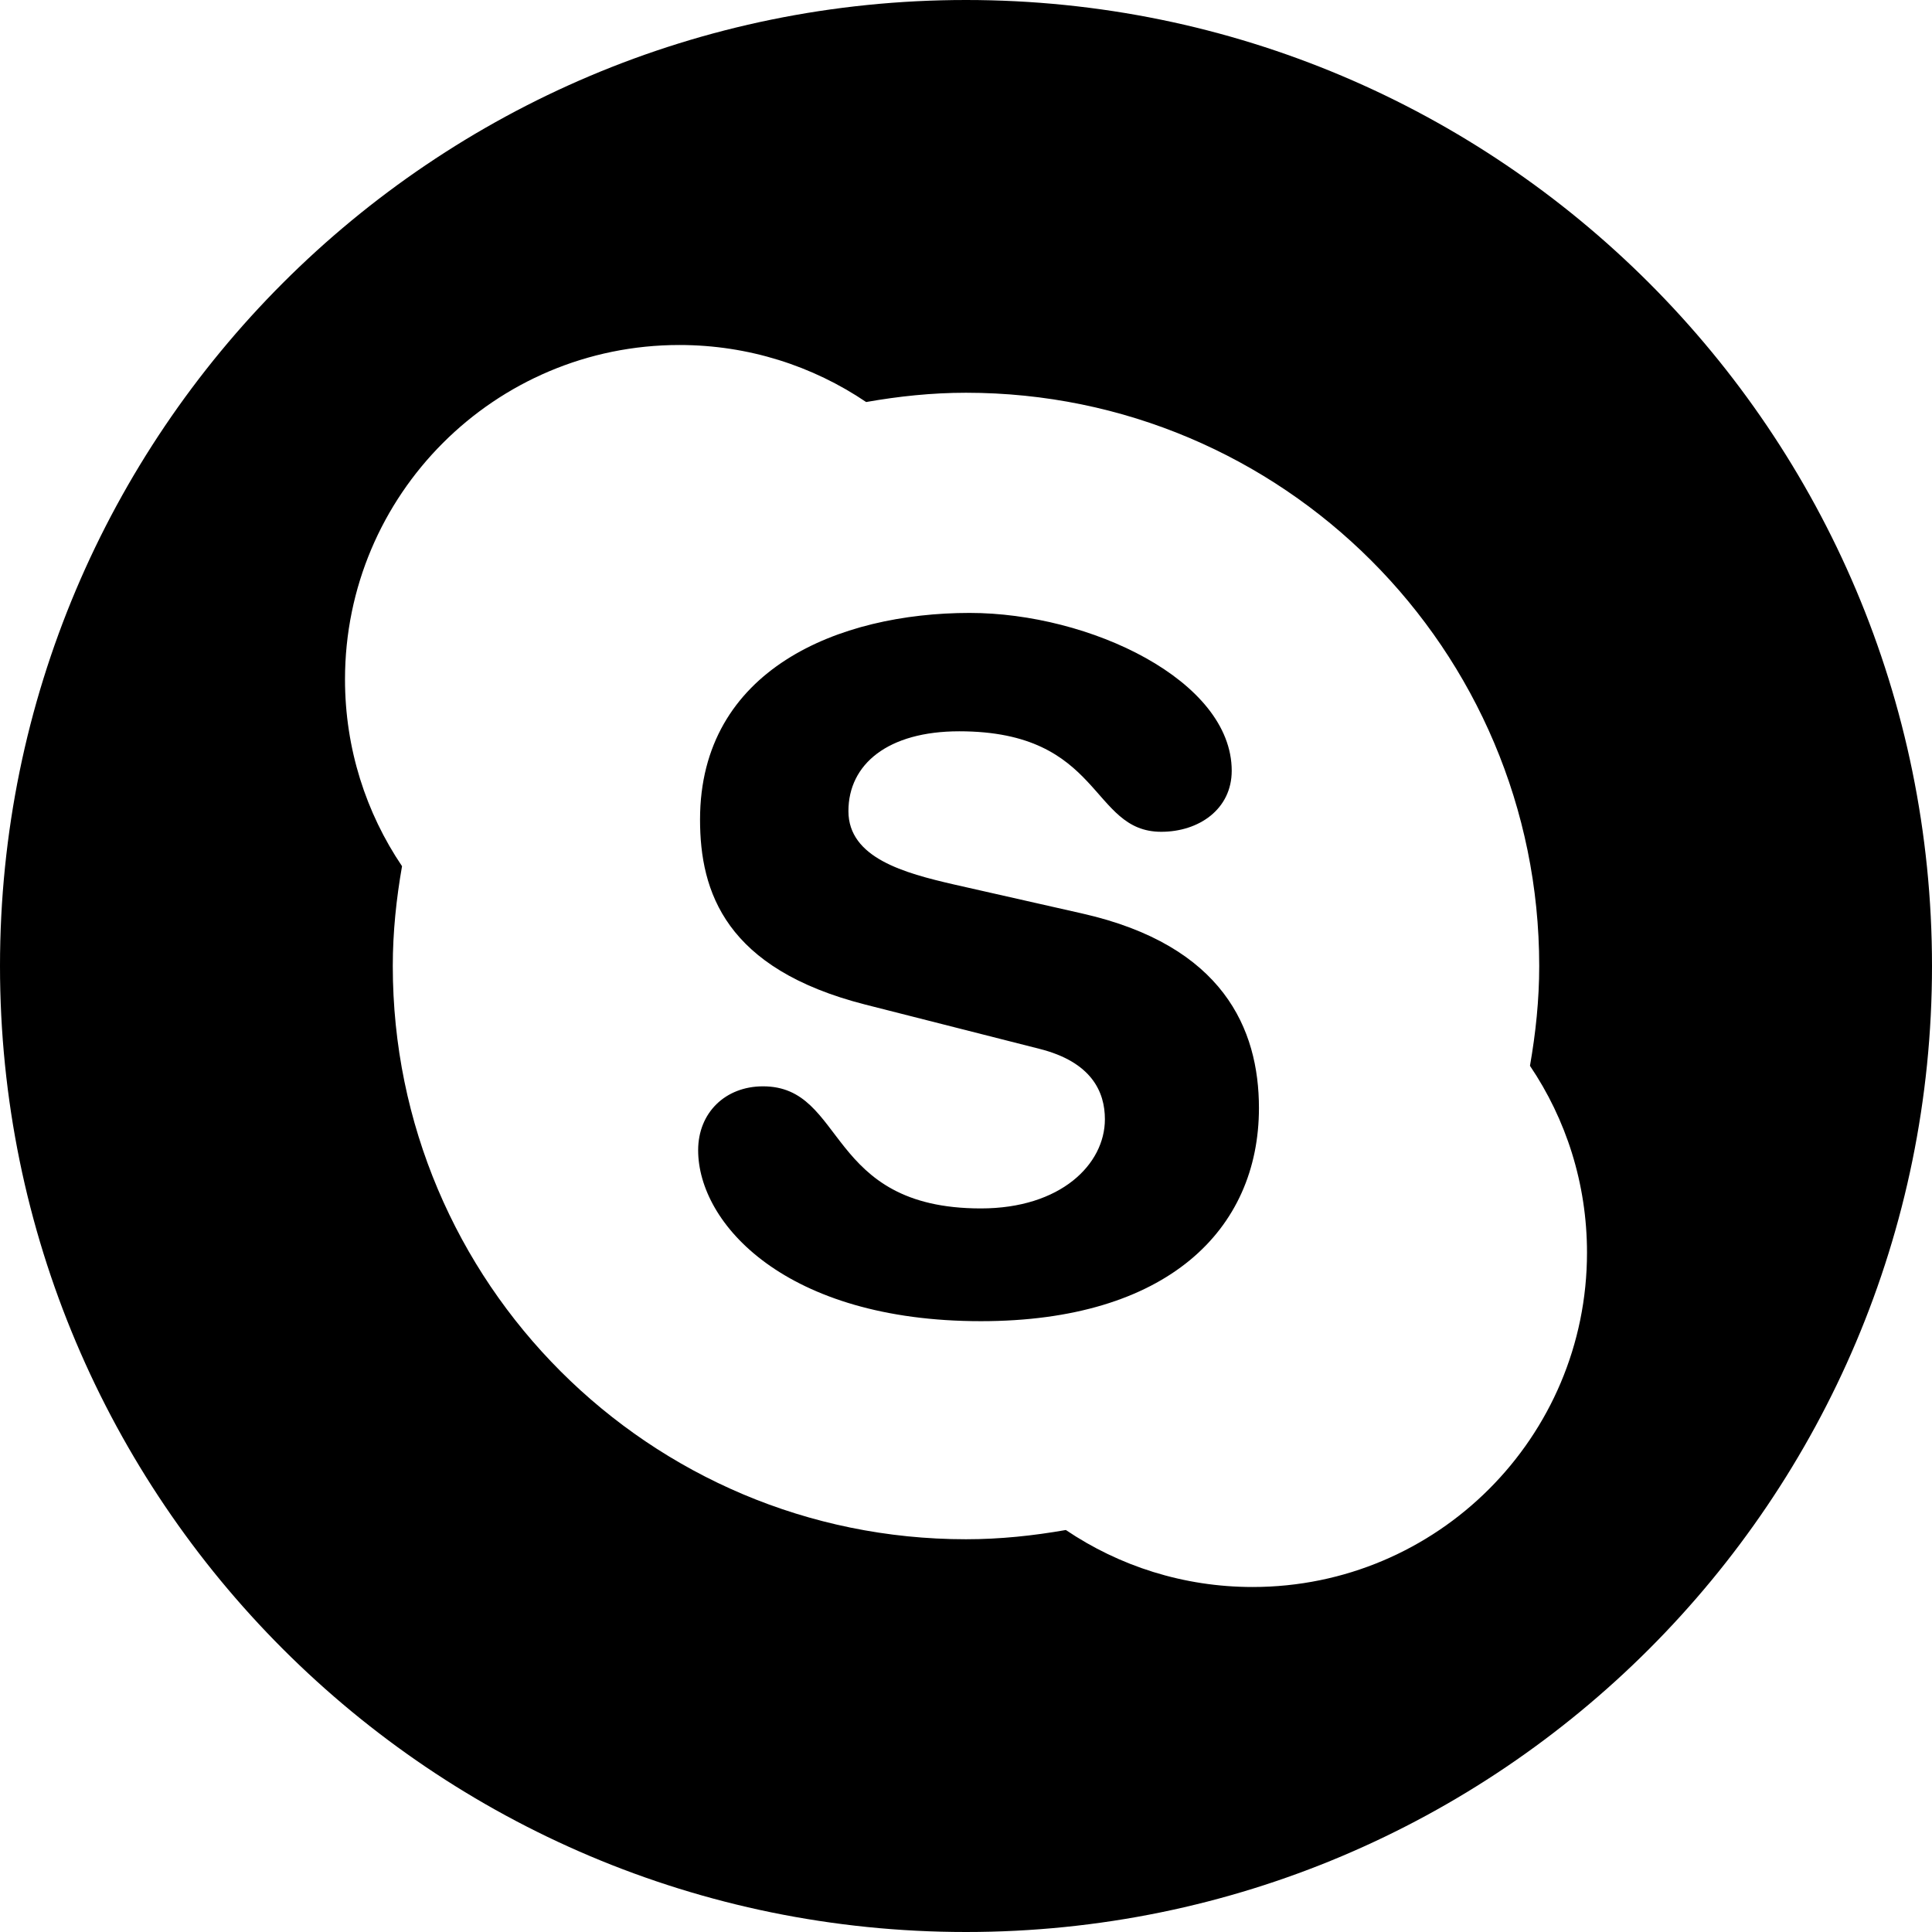 <?xml version="1.0" encoding="iso-8859-1"?>
<!-- Generator: Adobe Illustrator 16.0.4, SVG Export Plug-In . SVG Version: 6.00 Build 0)  -->
<!DOCTYPE svg PUBLIC "-//W3C//DTD SVG 1.1//EN" "http://www.w3.org/Graphics/SVG/1.1/DTD/svg11.dtd">
<svg version="1.1" id="Layer_1" xmlns="http://www.w3.org/2000/svg" xmlns:xlink="http://www.w3.org/1999/xlink" x="0px" y="0px"
	 width="56px" height="56px" viewBox="0 0 56 56" style="enable-background:new 0 0 56 56;" xml:space="preserve">
<g id="_x31_277-skype_x40_2x.png">
	<g>
		<path d="M31.372,26.479l-3.73-0.844c-1.416-0.327-3.05-0.763-3.05-2.124s1.144-2.314,3.213-2.314c4.166,0,3.785,2.913,5.854,2.913
			c1.09,0,2.043-0.653,2.043-1.77c0-2.613-4.111-4.574-7.597-4.574c-3.784,0-7.814,1.634-7.814,5.99
			c0,2.097,0.735,4.329,4.792,5.363l5.037,1.28c1.524,0.381,1.906,1.252,1.906,2.042c0,1.307-1.28,2.586-3.594,2.586
			c-4.521,0-3.894-3.539-6.317-3.539c-1.089,0-1.879,0.763-1.879,1.852c0,2.124,2.532,4.955,8.196,4.955
			c5.391,0,8.059-2.641,8.059-6.181C36.49,29.827,35.456,27.404,31.372,26.479z M28,0C12.536,0,0,12.536,0,28s12.536,28,28,28
			s28-12.536,28-28S43.464,0,28,0z M36.308,46c-2.005,0-3.868-0.609-5.414-1.652c-0.941,0.165-1.904,0.268-2.894,0.268
			c-9.177,0-16.615-7.438-16.615-16.615c0-0.988,0.103-1.952,0.268-2.894C10.609,23.561,10,21.698,10,19.692
			C10,14.34,14.34,10,19.692,10c2.005,0,3.868,0.609,5.414,1.653c0.941-0.166,1.905-0.269,2.894-0.269
			c9.177,0,16.615,7.439,16.615,16.615c0,0.989-0.103,1.952-0.268,2.894C45.391,32.439,46,34.303,46,36.308
			C46,41.661,41.66,46,36.308,46z"/>
	</g>
</g>
<g>
</g>
<g>
</g>
<g>
</g>
<g>
</g>
<g>
</g>
<g>
</g>
<g>
</g>
<g>
</g>
<g>
</g>
<g>
</g>
<g>
</g>
<g>
</g>
<g>
</g>
<g>
</g>
<g>
</g>
</svg>
